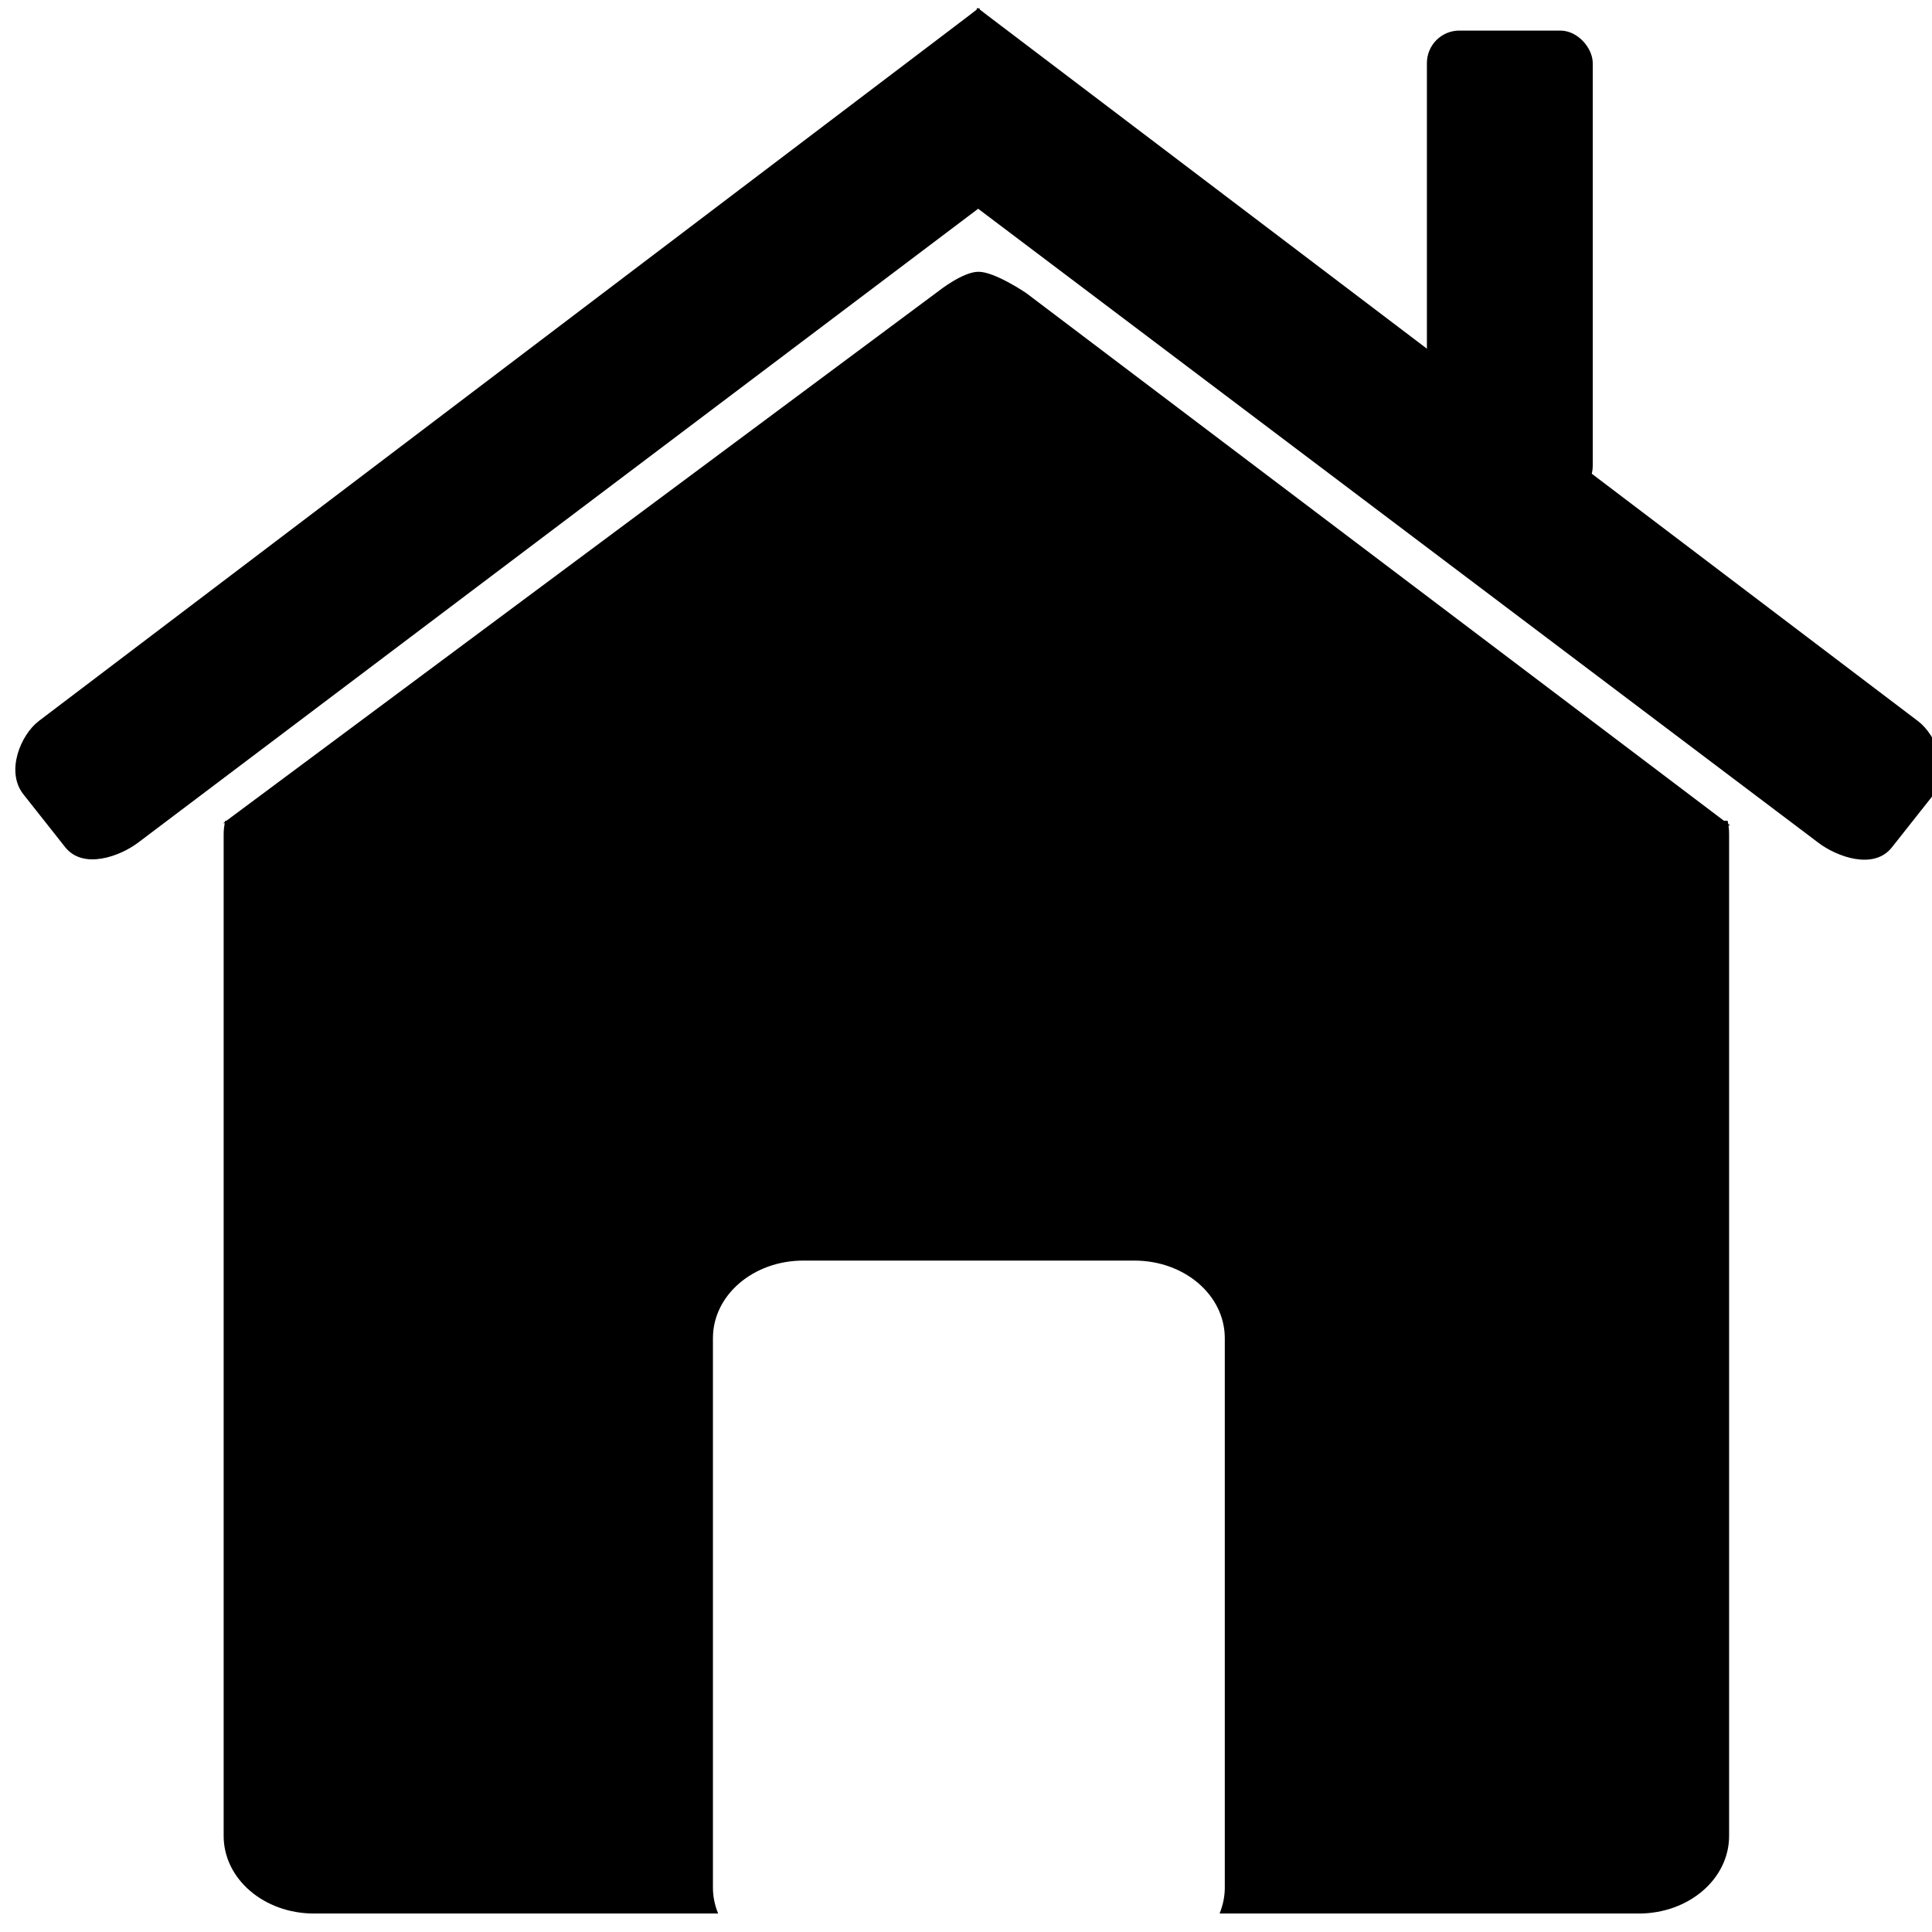 <?xml version="1.0" encoding="UTF-8" standalone="no"?>
<!-- Created with Inkscape (http://www.inkscape.org/) -->

<svg
   width="180"
   height="180"
   viewBox="0 0 180 180"
   version="1.1"
   id="svg5"
   inkscape:version="1.1.2 (b8e25be833, 2022-02-05)"
   sodipodi:docname="Icono_home.svg"
   xmlns:inkscape="http://www.inkscape.org/namespaces/inkscape"
   xmlns:sodipodi="http://sodipodi.sourceforge.net/DTD/sodipodi-0.dtd"
   xmlns="http://www.w3.org/2000/svg"
   xmlns:svg="http://www.w3.org/2000/svg">
  <sodipodi:namedview
     id="namedview7"
     pagecolor="#ffffff"
     bordercolor="#666666"
     borderopacity="1.0"
     inkscape:pageshadow="2"
     inkscape:pageopacity="0.0"
     inkscape:pagecheckerboard="0"
     inkscape:document-units="px"
     showgrid="false"
     showguides="false"
     inkscape:zoom="1.4416667"
     inkscape:cx="-3.8150289"
     inkscape:cy="58.265896"
     inkscape:window-width="1366"
     inkscape:window-height="705"
     inkscape:window-x="-8"
     inkscape:window-y="-8"
     inkscape:window-maximized="1"
     inkscape:current-layer="layer1" />
  <defs
     id="defs2" />
  <g
     inkscape:label="Capa 1"
     inkscape:groupmode="layer"
     id="layer1">
    <g
       id="g2961"
       transform="matrix(1.509,0,0,1.509,-48.748,-80.256)">
      <path
         id="path387"
         inkscape:transform-center-x="0.096892576"
         inkscape:transform-center-y="-5.7791501"
         d="M 139.132,104.154 46.085,104.008 90.28,71.136 c 0,0 1.485,-1.177 2.445,-1.172 1.013,0.005 2.928,1.307 2.928,1.307 z"
         sodipodi:nodetypes="cccscc"
         style="stroke-width:0.466" />
      <path
         id="rect31-0"
         style="fill:#000000;fill-rule:evenodd;stroke-width:0.621"
         d="m 46.209,103.859 c -0.053,0.266 -0.096,0.535 -0.096,0.814 v 61.865 c 0,2.653 2.489,4.791 5.578,4.791 h 24.953 c -0.205,-0.5 -0.322,-1.036 -0.322,-1.598 v -33.926 c 0,-2.653 2.487,-4.789 5.576,-4.789 h 20.449 c 3.09,0 5.578,2.136 5.578,4.789 v 33.926 c 0,0.561 -0.118,1.098 -0.322,1.598 h 25.881 c 3.09,0 5.578,-2.138 5.578,-4.791 v -61.865 c 0,-0.279 -0.034,-0.551 -0.092,-0.814 z" />
    </g>
    <g
       id="g4663"
       transform="matrix(1.509,0,0,1.509,-46.032,-80.256)">
      <path
         id="rect1978-1"
         style="stroke-width:1.681"
         d="m 90.653,55.405 -1.58,5.669 c -0.484,1.737 0.107,3.703 1.225,4.547 l 52.495,39.611 c 1.119,0.844 3.397,1.689 4.516,0.274 l 2.582,-3.265 c 1.118,-1.414 0.157,-3.681 -0.957,-4.526 L 91.435,54.109 c -1.114,-0.845 -0.298,-0.44 -0.782,1.297 z"
         sodipodi:nodetypes="ssssssssss" />
      <path
         id="rect1978-1-7"
         style="stroke-width:1.681"
         d="m 91.153,55.405 1.572,5.666 c 0.477,1.731 -0.106,3.701 -1.219,4.544 l -52.466,39.589 c -1.113,0.848 -3.396,1.696 -4.514,0.283 l -2.579,-3.263 c -1.113,-1.413 -0.156,-3.68 0.954,-4.523 L 90.369,54.118 c 1.113,-0.848 0.3,-0.442 0.777,1.29 z"
         sodipodi:nodetypes="ssssssssss" />
      <rect
         style="fill:#000000;stroke-width:0.961"
         id="rect1978-2"
         width="10.239"
         height="28.875"
         x="118.604"
         y="55.073"
         ry="2.005" />
    </g>
    <rect
       style="fill:#000000;stroke-width:0.607"
       id="rect4782"
       width="135.092"
       height="4.003"
       x="23.405"
       y="75.159"
       ry="0.501" />
  </g>
</svg>
